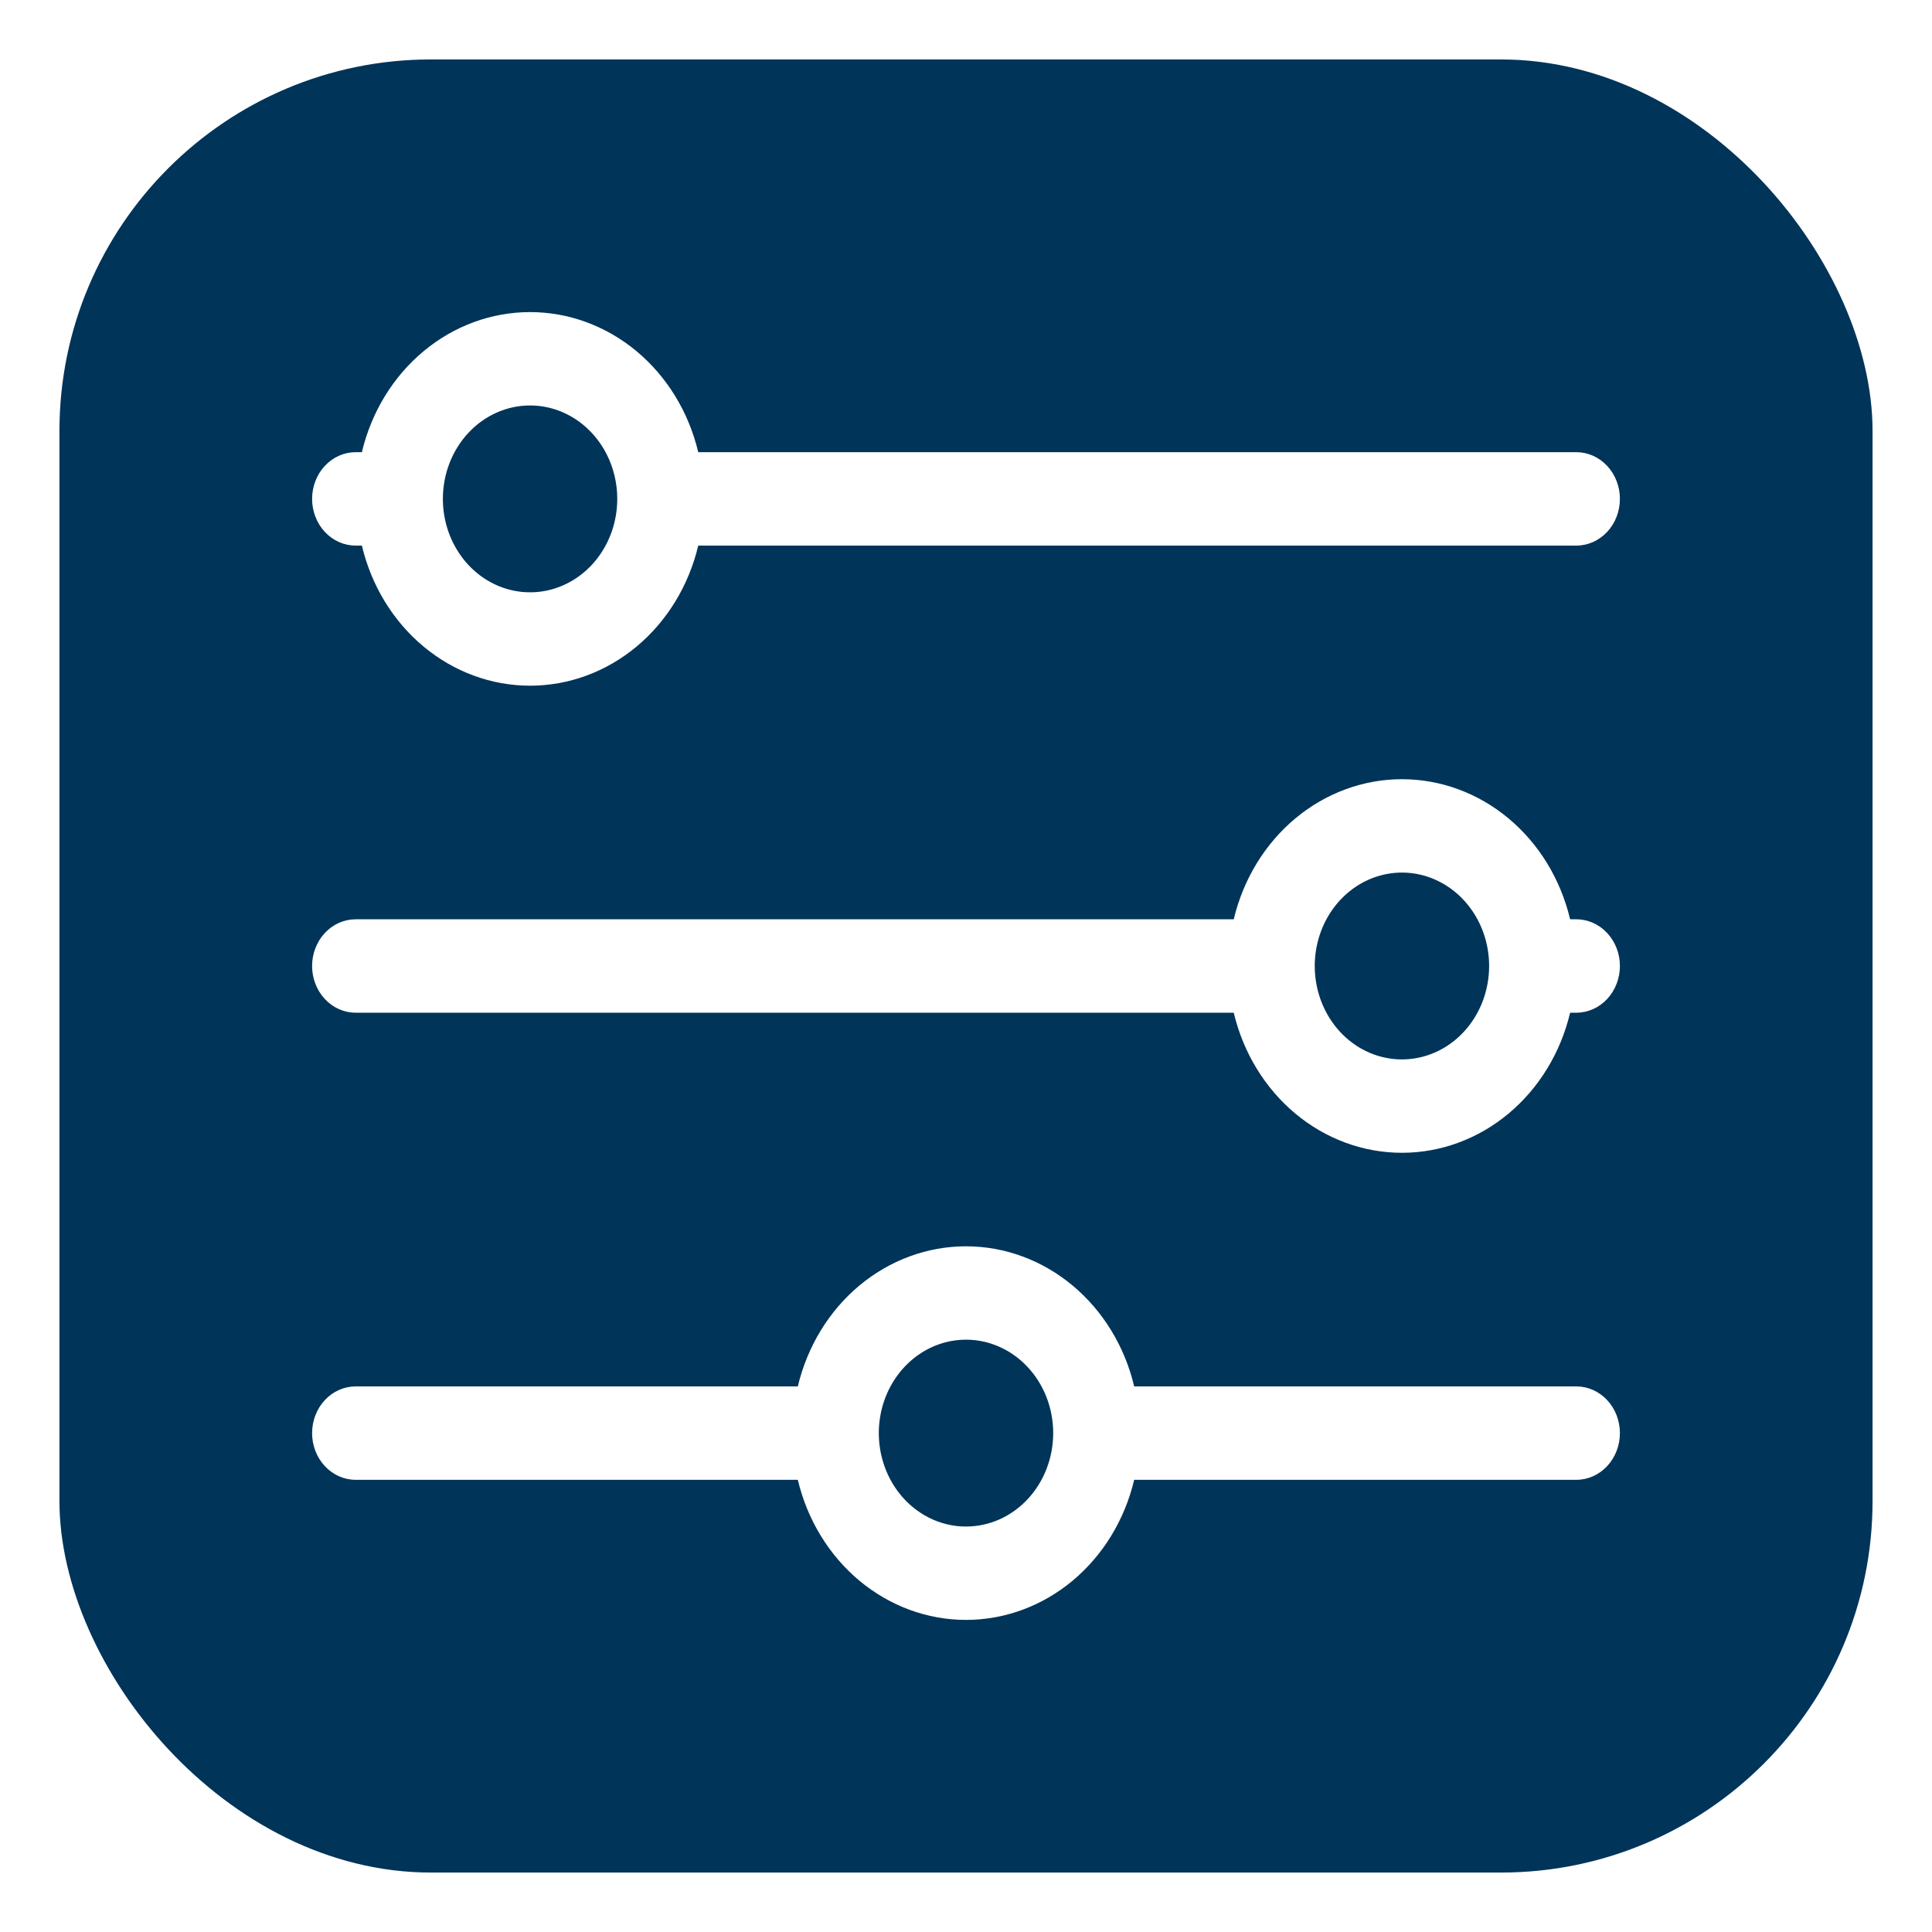 <svg width="130" height="130" viewBox="0 0 130 130" fill="none" xmlns="http://www.w3.org/2000/svg">
<g filter="url(#filter0_d_80_664)">
<rect x="4" width="122" height="122" rx="25" fill="#003459"/>
<path d="M23.933 32.712H24.35C24.99 35.408 26.45 37.798 28.5 39.505C30.549 41.212 33.071 42.139 35.667 42.139C38.262 42.139 40.784 41.212 42.834 39.505C44.883 37.798 46.343 35.408 46.983 32.712H106.067C106.845 32.712 107.591 32.381 108.141 31.792C108.691 31.202 109 30.403 109 29.569C109 28.736 108.691 27.936 108.141 27.347C107.591 26.757 106.845 26.426 106.067 26.426H46.983C46.343 23.731 44.883 21.341 42.834 19.634C40.784 17.927 38.262 17 35.667 17C33.071 17 30.549 17.927 28.5 19.634C26.45 21.341 24.99 23.731 24.35 26.426H23.933C23.155 26.426 22.409 26.757 21.859 27.347C21.309 27.936 21 28.736 21 29.569C21 30.403 21.309 31.202 21.859 31.792C22.409 32.381 23.155 32.712 23.933 32.712ZM35.667 23.283C36.827 23.283 37.961 23.652 38.926 24.343C39.891 25.033 40.643 26.015 41.087 27.164C41.531 28.312 41.647 29.576 41.421 30.796C41.194 32.015 40.636 33.135 39.815 34.014C38.995 34.893 37.949 35.492 36.811 35.735C35.673 35.977 34.494 35.853 33.422 35.377C32.35 34.901 31.433 34.096 30.789 33.062C30.144 32.028 29.8 30.813 29.8 29.569C29.8 27.902 30.418 26.303 31.518 25.124C32.618 23.945 34.111 23.283 35.667 23.283ZM106.067 57.857H105.65C105.01 55.161 103.55 52.772 101.5 51.064C99.451 49.357 96.929 48.431 94.333 48.431C91.738 48.431 89.216 49.357 87.166 51.064C85.117 52.772 83.657 55.161 83.016 57.857H23.933C23.155 57.857 22.409 58.188 21.859 58.778C21.309 59.367 21 60.166 21 61C21 61.834 21.309 62.633 21.859 63.222C22.409 63.812 23.155 64.143 23.933 64.143H83.016C83.657 66.838 85.117 69.228 87.166 70.936C89.216 72.643 91.738 73.569 94.333 73.569C96.929 73.569 99.451 72.643 101.5 70.936C103.55 69.228 105.01 66.838 105.65 64.143H106.067C106.845 64.143 107.591 63.812 108.141 63.222C108.691 62.633 109 61.834 109 61C109 60.166 108.691 59.367 108.141 58.778C107.591 58.188 106.845 57.857 106.067 57.857ZM94.333 67.286C93.173 67.286 92.039 66.918 91.074 66.227C90.109 65.536 89.357 64.554 88.913 63.406C88.469 62.257 88.353 60.993 88.579 59.774C88.806 58.554 89.365 57.434 90.185 56.555C91.005 55.676 92.051 55.077 93.189 54.835C94.327 54.592 95.506 54.717 96.578 55.192C97.65 55.668 98.567 56.474 99.211 57.508C99.856 58.541 100.2 59.757 100.2 61C100.2 62.667 99.582 64.266 98.482 65.445C97.382 66.624 95.889 67.286 94.333 67.286ZM106.067 89.288H76.317C75.677 86.592 74.216 84.202 72.167 82.495C70.118 80.788 67.596 79.861 65 79.861C62.404 79.861 59.882 80.788 57.833 82.495C55.784 84.202 54.324 86.592 53.683 89.288H23.933C23.155 89.288 22.409 89.619 21.859 90.208C21.309 90.798 21 91.597 21 92.431C21 93.264 21.309 94.064 21.859 94.653C22.409 95.243 23.155 95.574 23.933 95.574H53.683C54.324 98.269 55.784 100.659 57.833 102.366C59.882 104.073 62.404 105 65 105C67.596 105 70.118 104.073 72.167 102.366C74.216 100.659 75.677 98.269 76.317 95.574H106.067C106.845 95.574 107.591 95.243 108.141 94.653C108.691 94.064 109 93.264 109 92.431C109 91.597 108.691 90.798 108.141 90.208C107.591 89.619 106.845 89.288 106.067 89.288ZM65 98.717C63.84 98.717 62.705 98.348 61.741 97.657C60.776 96.967 60.024 95.985 59.58 94.836C59.136 93.688 59.02 92.424 59.246 91.204C59.472 89.985 60.031 88.865 60.852 87.986C61.672 87.107 62.717 86.508 63.855 86.265C64.993 86.023 66.173 86.147 67.245 86.623C68.317 87.099 69.233 87.904 69.878 88.938C70.523 89.972 70.867 91.187 70.867 92.431C70.867 94.098 70.249 95.697 69.148 96.876C68.048 98.055 66.556 98.717 65 98.717Z" fill="white"/>
</g>
<defs>
<filter id="filter0_d_80_664" x="0" y="0" width="130" height="130" filterUnits="userSpaceOnUse" color-interpolation-filters="sRGB">
<feFlood flood-opacity="0" result="BackgroundImageFix"/>
<feColorMatrix in="SourceAlpha" type="matrix" values="0 0 0 0 0 0 0 0 0 0 0 0 0 0 0 0 0 0 127 0" result="hardAlpha"/>
<feOffset dy="4"/>
<feGaussianBlur stdDeviation="2"/>
<feComposite in2="hardAlpha" operator="out"/>
<feColorMatrix type="matrix" values="0 0 0 0 0 0 0 0 0 0 0 0 0 0 0 0 0 0 0.25 0"/>
<feBlend mode="normal" in2="BackgroundImageFix" result="effect1_dropShadow_80_664"/>
<feBlend mode="normal" in="SourceGraphic" in2="effect1_dropShadow_80_664" result="shape"/>
</filter>
</defs>
</svg>
